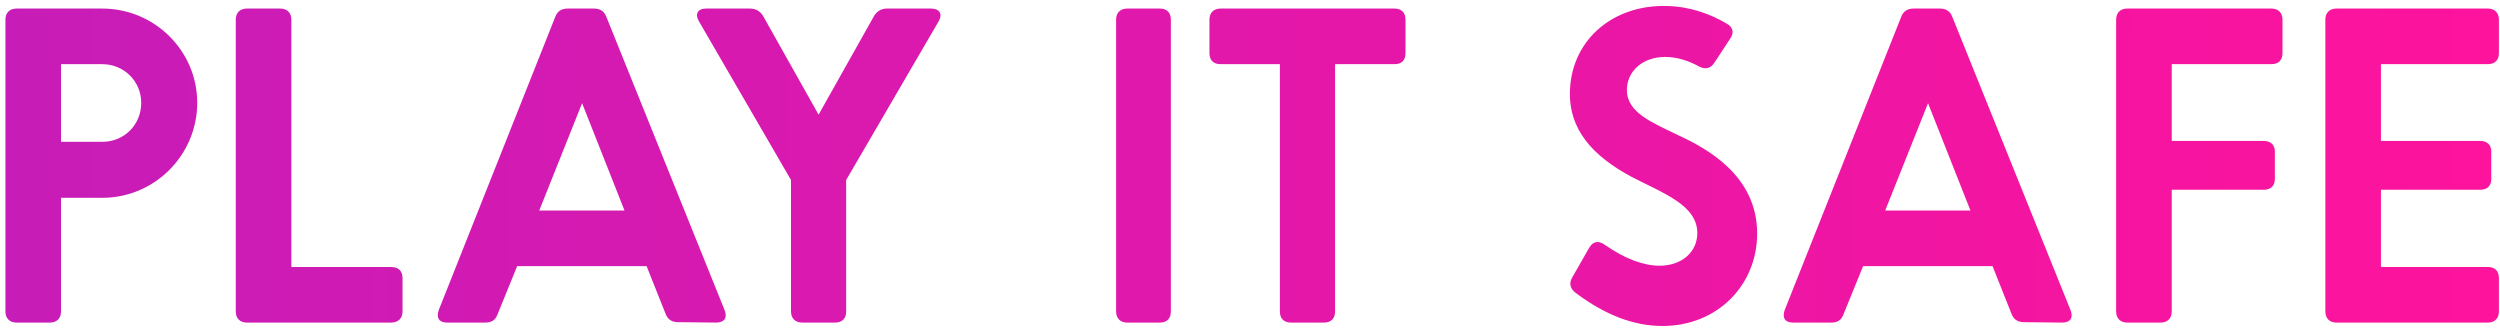 <svg width="217" height="29" viewBox="0 0 217 29" fill="none" xmlns="http://www.w3.org/2000/svg">
<path d="M8.869 0.743H1.428C0.839 0.743 0.471 1.112 0.471 1.701V27.042C0.471 27.632 0.839 28 1.428 28H4.338C4.928 28 5.296 27.632 5.296 27.042V17.171H8.869C13.436 17.171 17.119 13.451 17.119 8.92C17.119 4.427 13.436 0.743 8.869 0.743ZM8.869 12.309H5.296V5.569H8.869C10.784 5.569 12.257 7.079 12.257 8.92C12.257 10.836 10.784 12.309 8.869 12.309ZM33.945 28H21.422C20.833 28 20.464 27.632 20.464 27.042V1.701C20.464 1.112 20.833 0.743 21.422 0.743H24.332C24.921 0.743 25.29 1.112 25.29 1.701V23.175H33.945C34.572 23.175 34.94 23.506 34.94 24.133V27.042C34.94 27.632 34.572 28 33.945 28ZM62.902 26.932L52.625 1.443C52.441 0.964 52.073 0.743 51.557 0.743H49.274C48.758 0.743 48.39 0.964 48.205 1.443L38.076 26.932C37.855 27.595 38.113 28 38.813 28H42.128C42.68 28 43.012 27.779 43.196 27.263L44.89 23.101H56.125L57.782 27.263C57.966 27.742 58.335 27.963 58.85 27.963L62.165 28C62.865 28 63.16 27.595 62.902 26.932ZM46.806 18.276L50.526 8.957L54.209 18.276H46.806ZM80.814 0.743H76.983C76.504 0.743 76.136 0.964 75.878 1.369L71.053 9.952L66.228 1.369C65.97 0.964 65.602 0.743 65.086 0.743H61.292C60.555 0.743 60.297 1.222 60.666 1.848L68.659 15.624V27.042C68.659 27.632 69.027 28 69.616 28H72.489C73.115 28 73.447 27.632 73.447 27.042V15.624L81.477 1.848C81.845 1.222 81.55 0.743 80.814 0.743ZM96.878 27.042V1.701C96.878 1.112 97.246 0.743 97.836 0.743H100.672C101.298 0.743 101.63 1.112 101.63 1.701V27.042C101.63 27.632 101.298 28 100.672 28H97.836C97.246 28 96.878 27.632 96.878 27.042ZM121.039 0.743H105.938C105.348 0.743 104.98 1.112 104.98 1.701V4.611C104.98 5.237 105.348 5.569 105.938 5.569H111.094V27.042C111.094 27.632 111.426 28 112.052 28H114.925C115.551 28 115.883 27.632 115.883 27.042V5.569H121.039C121.666 5.569 121.997 5.237 121.997 4.611V1.701C121.997 1.112 121.666 0.743 121.039 0.743ZM144.307 28.295C141.765 28.295 139.298 27.3 136.867 25.495C136.277 25.09 136.167 24.611 136.461 24.096L137.935 21.517C138.266 20.965 138.708 20.854 139.261 21.223C141.029 22.475 142.686 23.064 144.049 23.064C145.964 23.064 147.327 21.886 147.327 20.228C147.327 17.797 144.344 16.766 141.581 15.329C138.377 13.598 136.093 11.315 136.277 7.742C136.498 3.322 140.145 0.375 144.712 0.522C146.664 0.559 148.506 1.222 149.906 2.069C150.421 2.364 150.532 2.843 150.2 3.322L148.801 5.458C148.469 5.937 148.064 6.047 147.511 5.79C146.591 5.274 145.559 4.942 144.528 4.942C142.613 4.942 141.213 6.158 141.213 7.815C141.213 9.804 143.46 10.652 145.707 11.757C148.101 12.861 152.521 15.219 152.521 20.265C152.521 24.759 149.058 28.295 144.307 28.295ZM179.729 26.932L169.452 1.443C169.268 0.964 168.9 0.743 168.384 0.743H166.101C165.585 0.743 165.217 0.964 165.032 1.443L154.903 26.932C154.682 27.595 154.94 28 155.64 28H158.955C159.507 28 159.839 27.779 160.023 27.263L161.717 23.101H172.952L174.609 27.263C174.793 27.742 175.162 27.963 175.677 27.963L178.992 28C179.692 28 179.987 27.595 179.729 26.932ZM163.633 18.276L167.353 8.957L171.036 18.276H163.633ZM188.507 27.042V16.471H196.499C197.089 16.471 197.457 16.14 197.457 15.55V13.156C197.457 12.567 197.089 12.235 196.499 12.235H188.507V5.569H197.162C197.752 5.569 198.12 5.237 198.12 4.611V1.701C198.12 1.112 197.752 0.743 197.162 0.743H184.639C184.05 0.743 183.681 1.112 183.681 1.701V27.042C183.681 27.632 184.05 28 184.639 28H187.549C188.138 28 188.507 27.632 188.507 27.042ZM215.948 23.175H206.666V16.471H215.285C215.874 16.471 216.242 16.14 216.242 15.55V13.156C216.242 12.567 215.874 12.235 215.285 12.235H206.666V5.569H215.948C216.537 5.569 216.905 5.237 216.905 4.611V1.701C216.905 1.112 216.537 0.743 215.948 0.743H202.798C202.209 0.743 201.841 1.112 201.841 1.701V27.042C201.841 27.632 202.209 28 202.798 28H215.948C216.537 28 216.905 27.632 216.905 27.042V24.133C216.905 23.506 216.537 23.175 215.948 23.175Z" fill="url(#paint0_linear)"/>
<defs>
<linearGradient id="paint0_linear" x1="-2" y1="33" x2="218.972" y2="33.16" gradientUnits="userSpaceOnUse">
<stop stop-color="#C71CB8"/>
<stop offset="1" stop-color="#FE139C"/>
</linearGradient>
</defs>
</svg>
